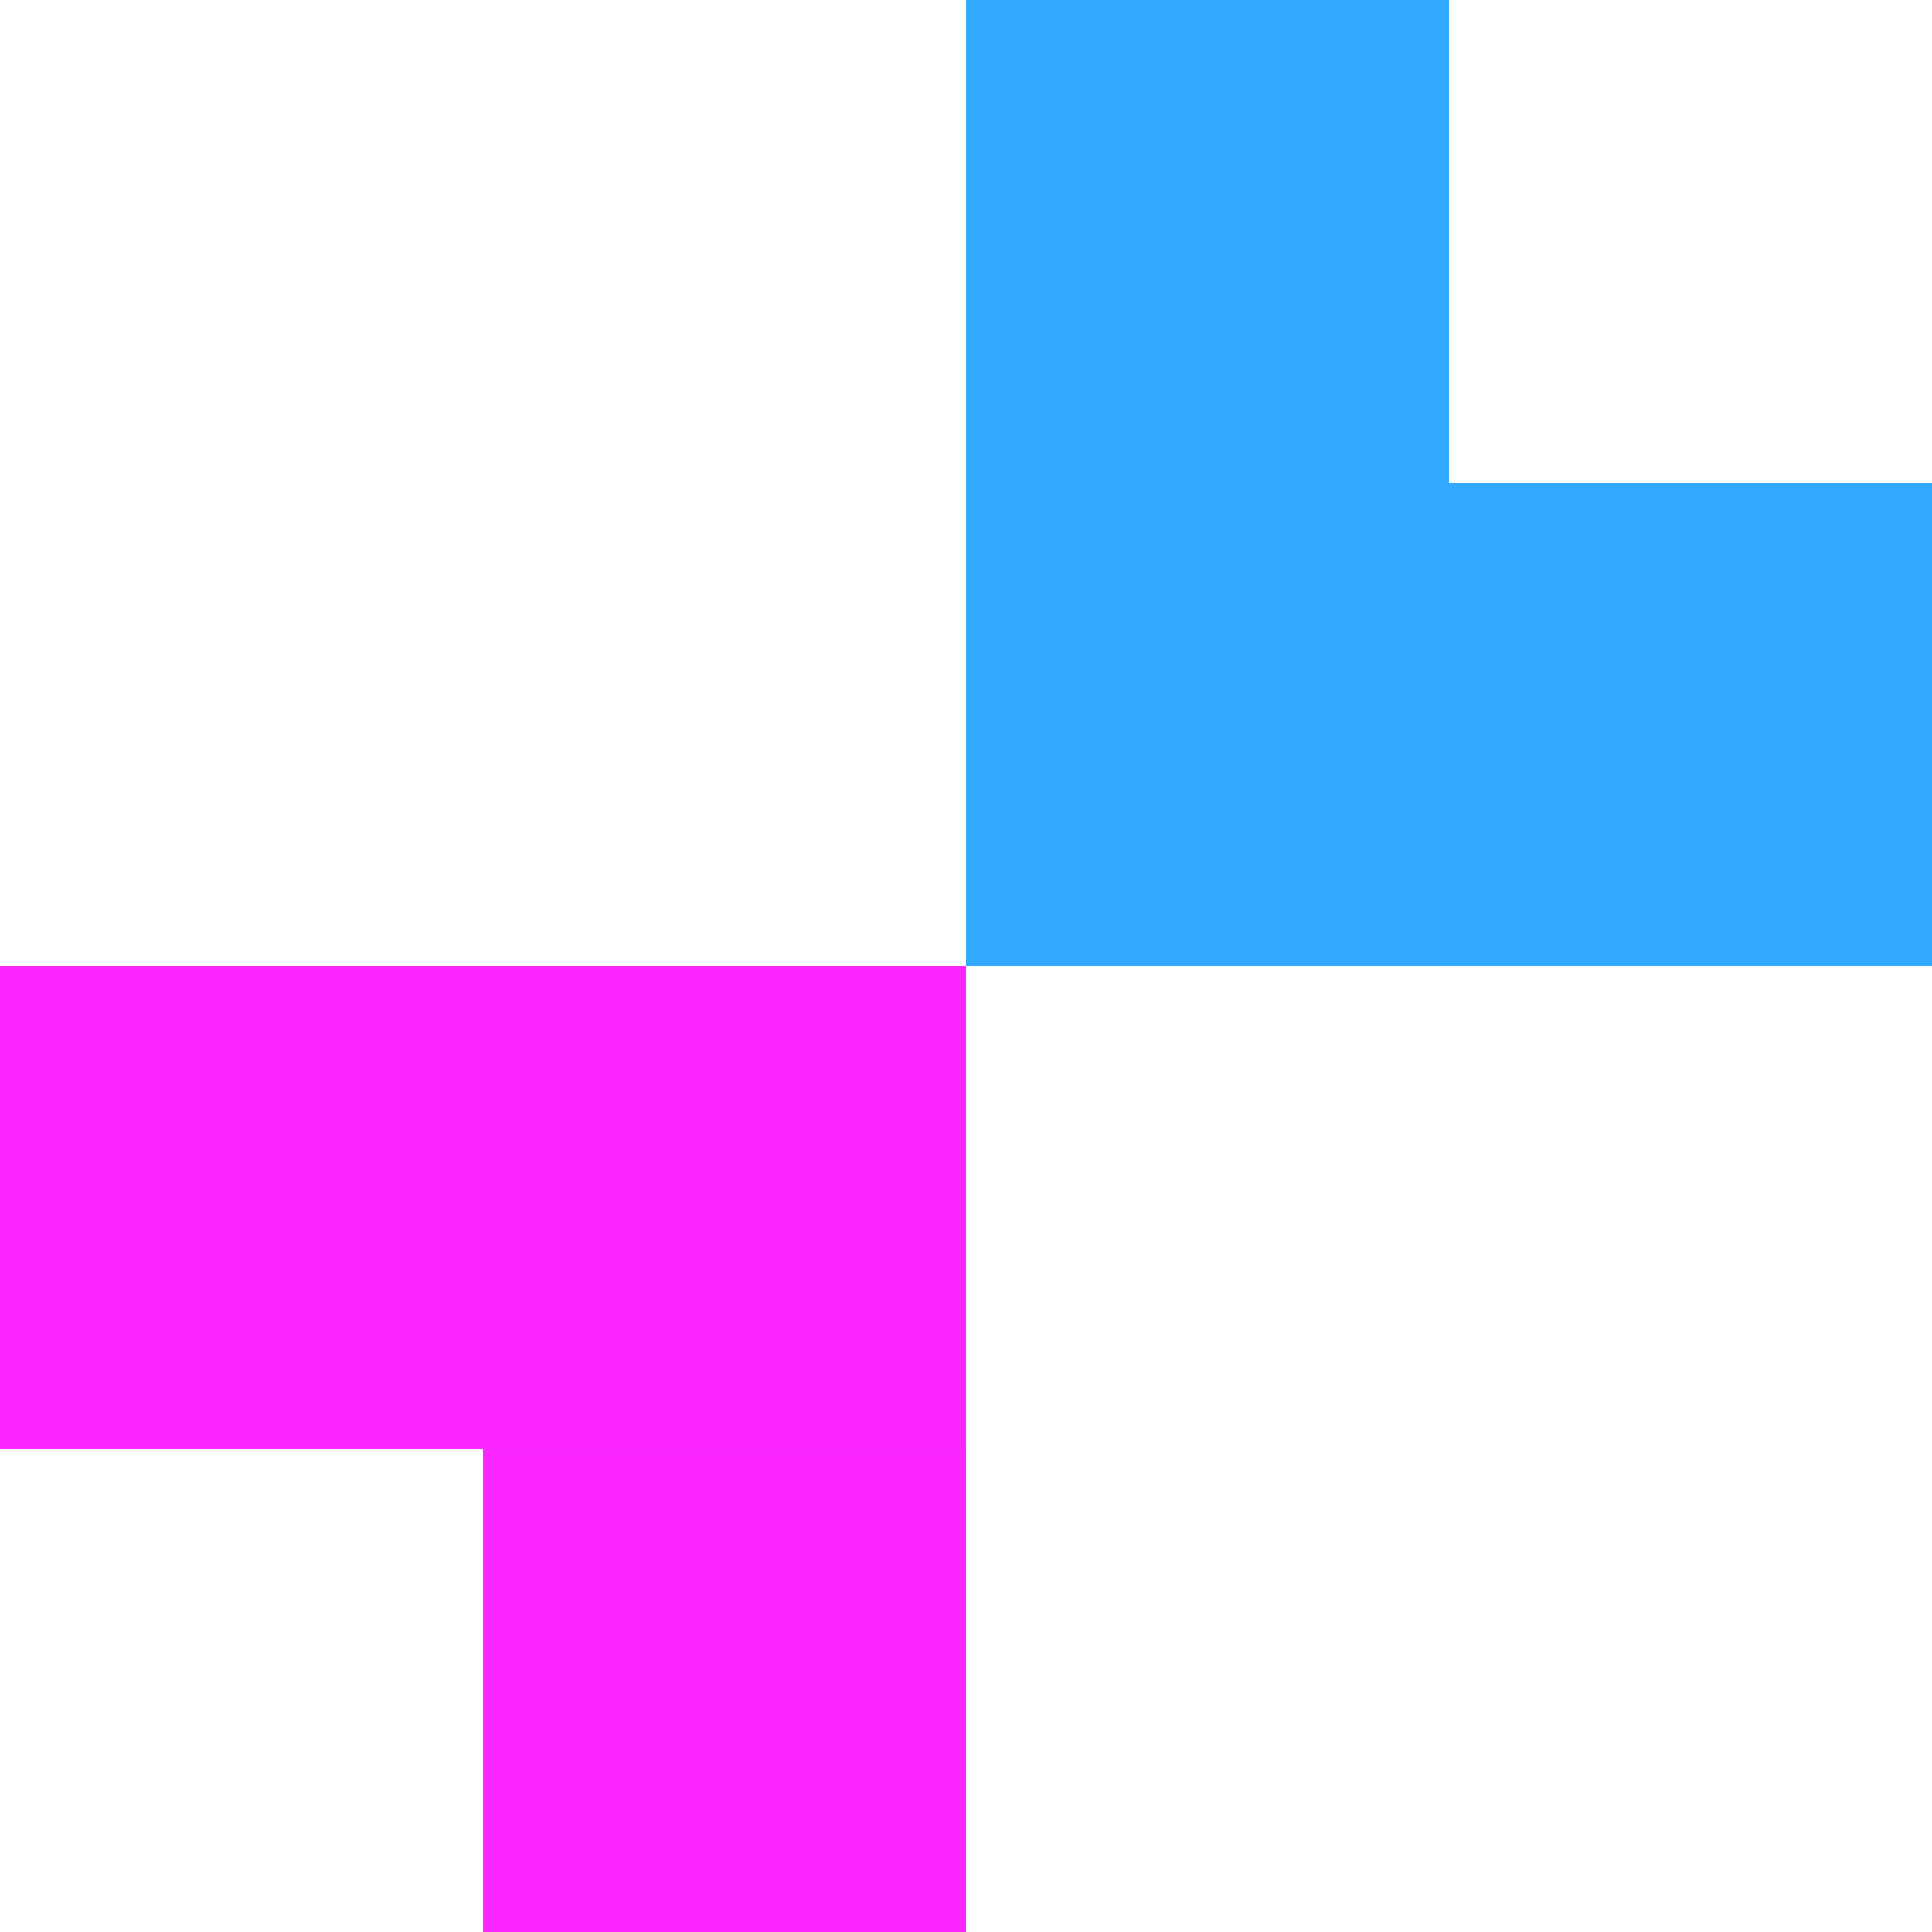 <?xml version="1.0" encoding="UTF-8" standalone="no"?>
<!-- Created with Inkscape (http://www.inkscape.org/) -->

<svg
   width="256"
   height="256"
   viewBox="0 0 67.733 67.733"
   version="1.1"
   id="svg5"
   inkscape:export-filename="/home/j/ws/ld50/icon.png"
   inkscape:export-xdpi="96"
   inkscape:export-ydpi="96"
   inkscape:version="1.1.2 (0a00cf5339, 2022-02-04, custom)"
   sodipodi:docname="icon.svg"
   xmlns:inkscape="http://www.inkscape.org/namespaces/inkscape"
   xmlns:sodipodi="http://sodipodi.sourceforge.net/DTD/sodipodi-0.dtd"
   xmlns="http://www.w3.org/2000/svg"
   xmlns:svg="http://www.w3.org/2000/svg">
  <sodipodi:namedview
     id="namedview7"
     pagecolor="#000000"
     bordercolor="#666666"
     borderopacity="1.0"
     inkscape:pageshadow="2"
     inkscape:pageopacity="0"
     inkscape:pagecheckerboard="0"
     inkscape:document-units="px"
     showgrid="false"
     units="px"
     width="256px"
     showguides="true"
     inkscape:guide-bbox="true"
     inkscape:zoom="4.3994184"
     inkscape:cx="120.35682"
     inkscape:cy="138.20009"
     inkscape:window-width="2556"
     inkscape:window-height="1398"
     inkscape:window-x="0"
     inkscape:window-y="38"
     inkscape:window-maximized="1"
     inkscape:current-layer="layer1">
    <sodipodi:guide
       position="0,67.733"
       orientation="0,256"
       id="guide826" />
    <sodipodi:guide
       position="67.733,67.733"
       orientation="256,0"
       id="guide828" />
    <sodipodi:guide
       position="67.733,0"
       orientation="0,-256"
       id="guide830" />
    <sodipodi:guide
       position="0,0"
       orientation="-256,0"
       id="guide832" />
    <sodipodi:guide
       position="33.867,33.867"
       orientation="0,1"
       id="guide834"
       inkscape:label=""
       inkscape:locked="false"
       inkscape:color="rgb(0,0,255)" />
    <sodipodi:guide
       position="27.216,50.8"
       orientation="0,1"
       id="guide836"
       inkscape:label=""
       inkscape:locked="false"
       inkscape:color="rgb(0,0,255)" />
    <sodipodi:guide
       position="16.933,44.769"
       orientation="-1,0"
       id="guide840"
       inkscape:label=""
       inkscape:locked="false"
       inkscape:color="rgb(0,0,255)" />
    <sodipodi:guide
       position="33.867,43.494"
       orientation="-1,0"
       id="guide842"
       inkscape:label=""
       inkscape:locked="false"
       inkscape:color="rgb(0,0,255)" />
    <sodipodi:guide
       position="50.8,43.324"
       orientation="-1,0"
       id="guide844"
       inkscape:label=""
       inkscape:locked="false"
       inkscape:color="rgb(0,0,255)" />
    <sodipodi:guide
       position="-3.232,16.933"
       orientation="0,1"
       id="guide846"
       inkscape:label=""
       inkscape:locked="false"
       inkscape:color="rgb(0,0,255)" />
  </sodipodi:namedview>
  <defs
     id="defs2" />
  <g
     inkscape:label="Layer 1"
     inkscape:groupmode="layer"
     id="layer1">
    <rect
       style="fill:#fa25ff;stroke:none;stroke-width:2.117;fill-opacity:1"
       id="rect870"
       width="33.867"
       height="16.933"
       x="0"
       y="33.867" />
    <rect
       style="fill:#fa25ff;stroke:none;stroke-width:2.117;fill-opacity:1"
       id="rect894"
       width="16.933"
       height="16.933"
       x="16.933"
       y="50.8" />
    <rect
       style="fill:#31a9ff;stroke:none;stroke-width:2.117;fill-opacity:1"
       id="rect896"
       width="16.933"
       height="33.867"
       x="33.867"
       y="-5e-07" />
    <rect
       style="fill:#31a9ff;stroke:none;stroke-width:2.117;fill-opacity:1"
       id="rect898"
       width="16.933"
       height="16.933"
       x="50.8"
       y="16.933" />
  </g>
</svg>
